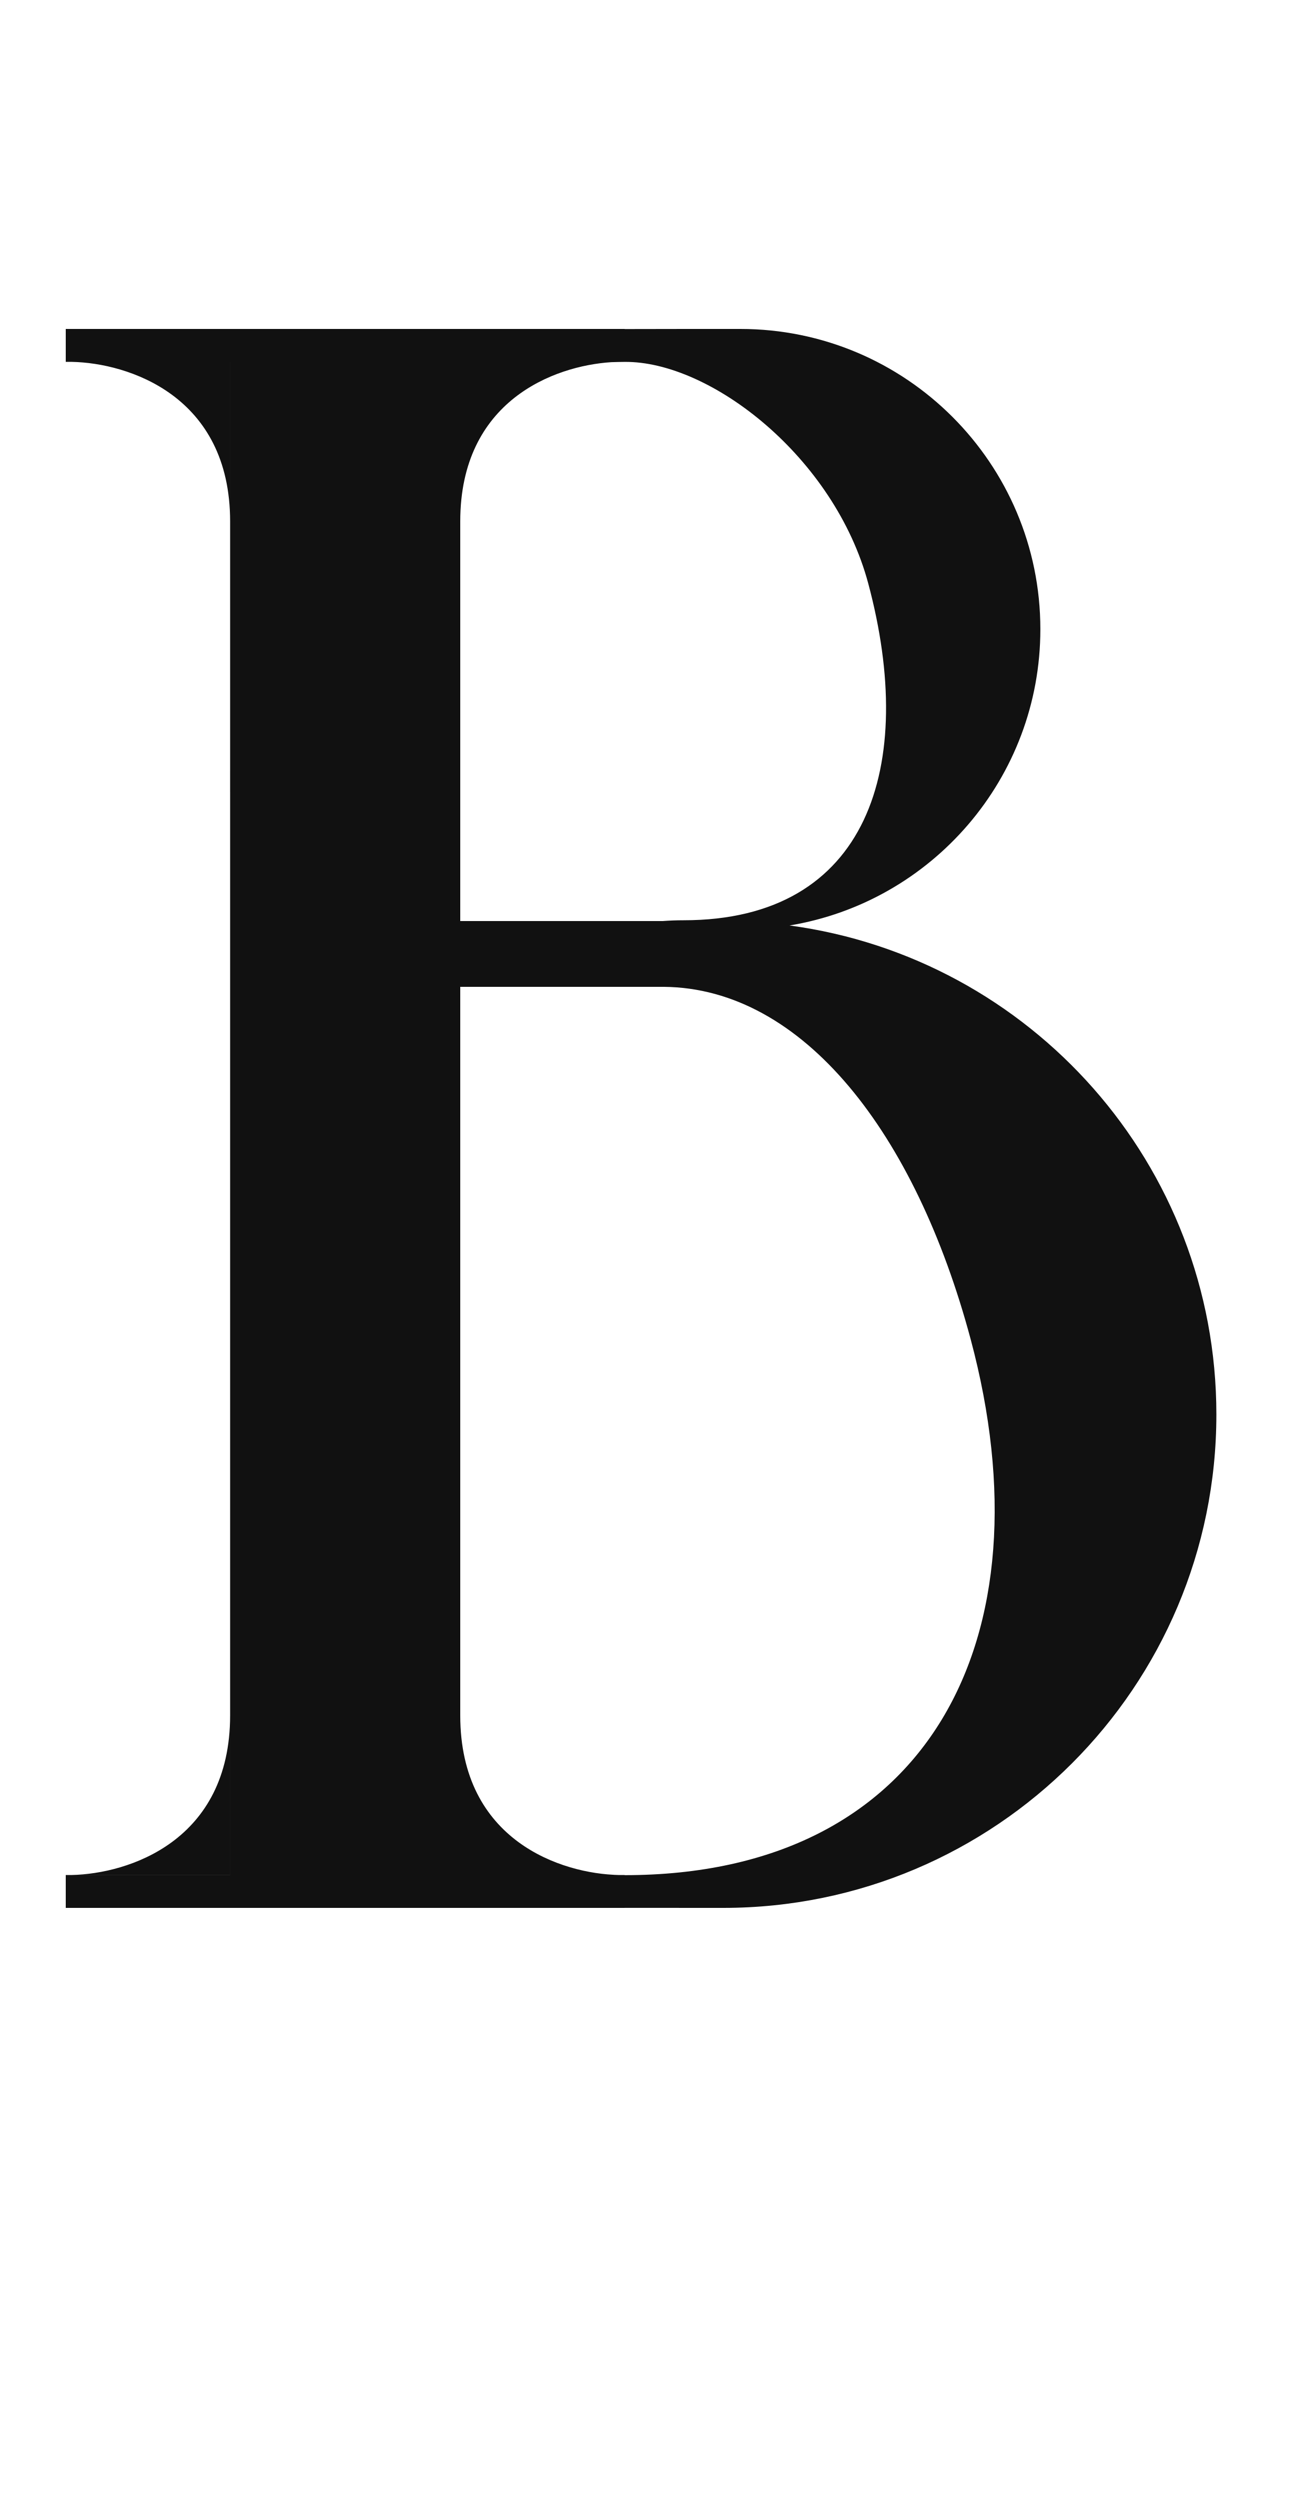 <svg width="100" height="190" viewBox="0 0 100 190" fill="none" xmlns="http://www.w3.org/2000/svg">
<path fill-rule="evenodd" clip-rule="evenodd" d="M60.041 70.336C70.862 68.548 79.115 59.148 79.115 47.821C79.115 35.217 68.898 25 56.294 25C53.098 25 50.174 25 47.5 25.008V25H35H17.5H5V27.5H5.23C5.152 27.5 5.075 27.501 5 27.502H5.466C9.756 27.59 17.499 30.072 17.499 39.626V27.502H5.466C5.387 27.501 5.309 27.5 5.232 27.5H17.5V58.577H17.499V60.206H17.5V142.5H5V145H17.5H35H47.5V144.997C49.75 145 52.242 145 55 145C75.711 145 92.5 128.211 92.5 107.5C92.5 88.499 78.368 72.798 60.041 70.336ZM47.5 142.5V142.512H47.503C70.644 142.512 79.91 124.531 73.816 101.791C69.624 86.143 61.083 75.102 50.49 75H50.193C50.148 75 50.082 75 49.996 75H35V136.106L35 136.107V130.374C35 139.928 42.743 142.41 47.033 142.498H46.599L46.679 142.5H47.5ZM47.499 142.498H47.033C47.193 142.501 47.349 142.501 47.499 142.498ZM35 70V60.206V58.577V30.854L35 30.854V39.626C35 30.462 42.123 27.804 46.49 27.525C46.821 27.514 47.157 27.507 47.498 27.504C54.029 27.441 63.452 34.735 66.027 44.347C69.736 58.186 66.067 69.94 51.984 69.94C51.442 69.94 50.911 69.961 50.393 70H35ZM17.499 142.498H5.466C9.756 142.41 17.499 139.928 17.499 130.374V142.498ZM5 142.498C5.15 142.501 5.306 142.501 5.466 142.498H5Z" fill="#111111"/>
</svg>
